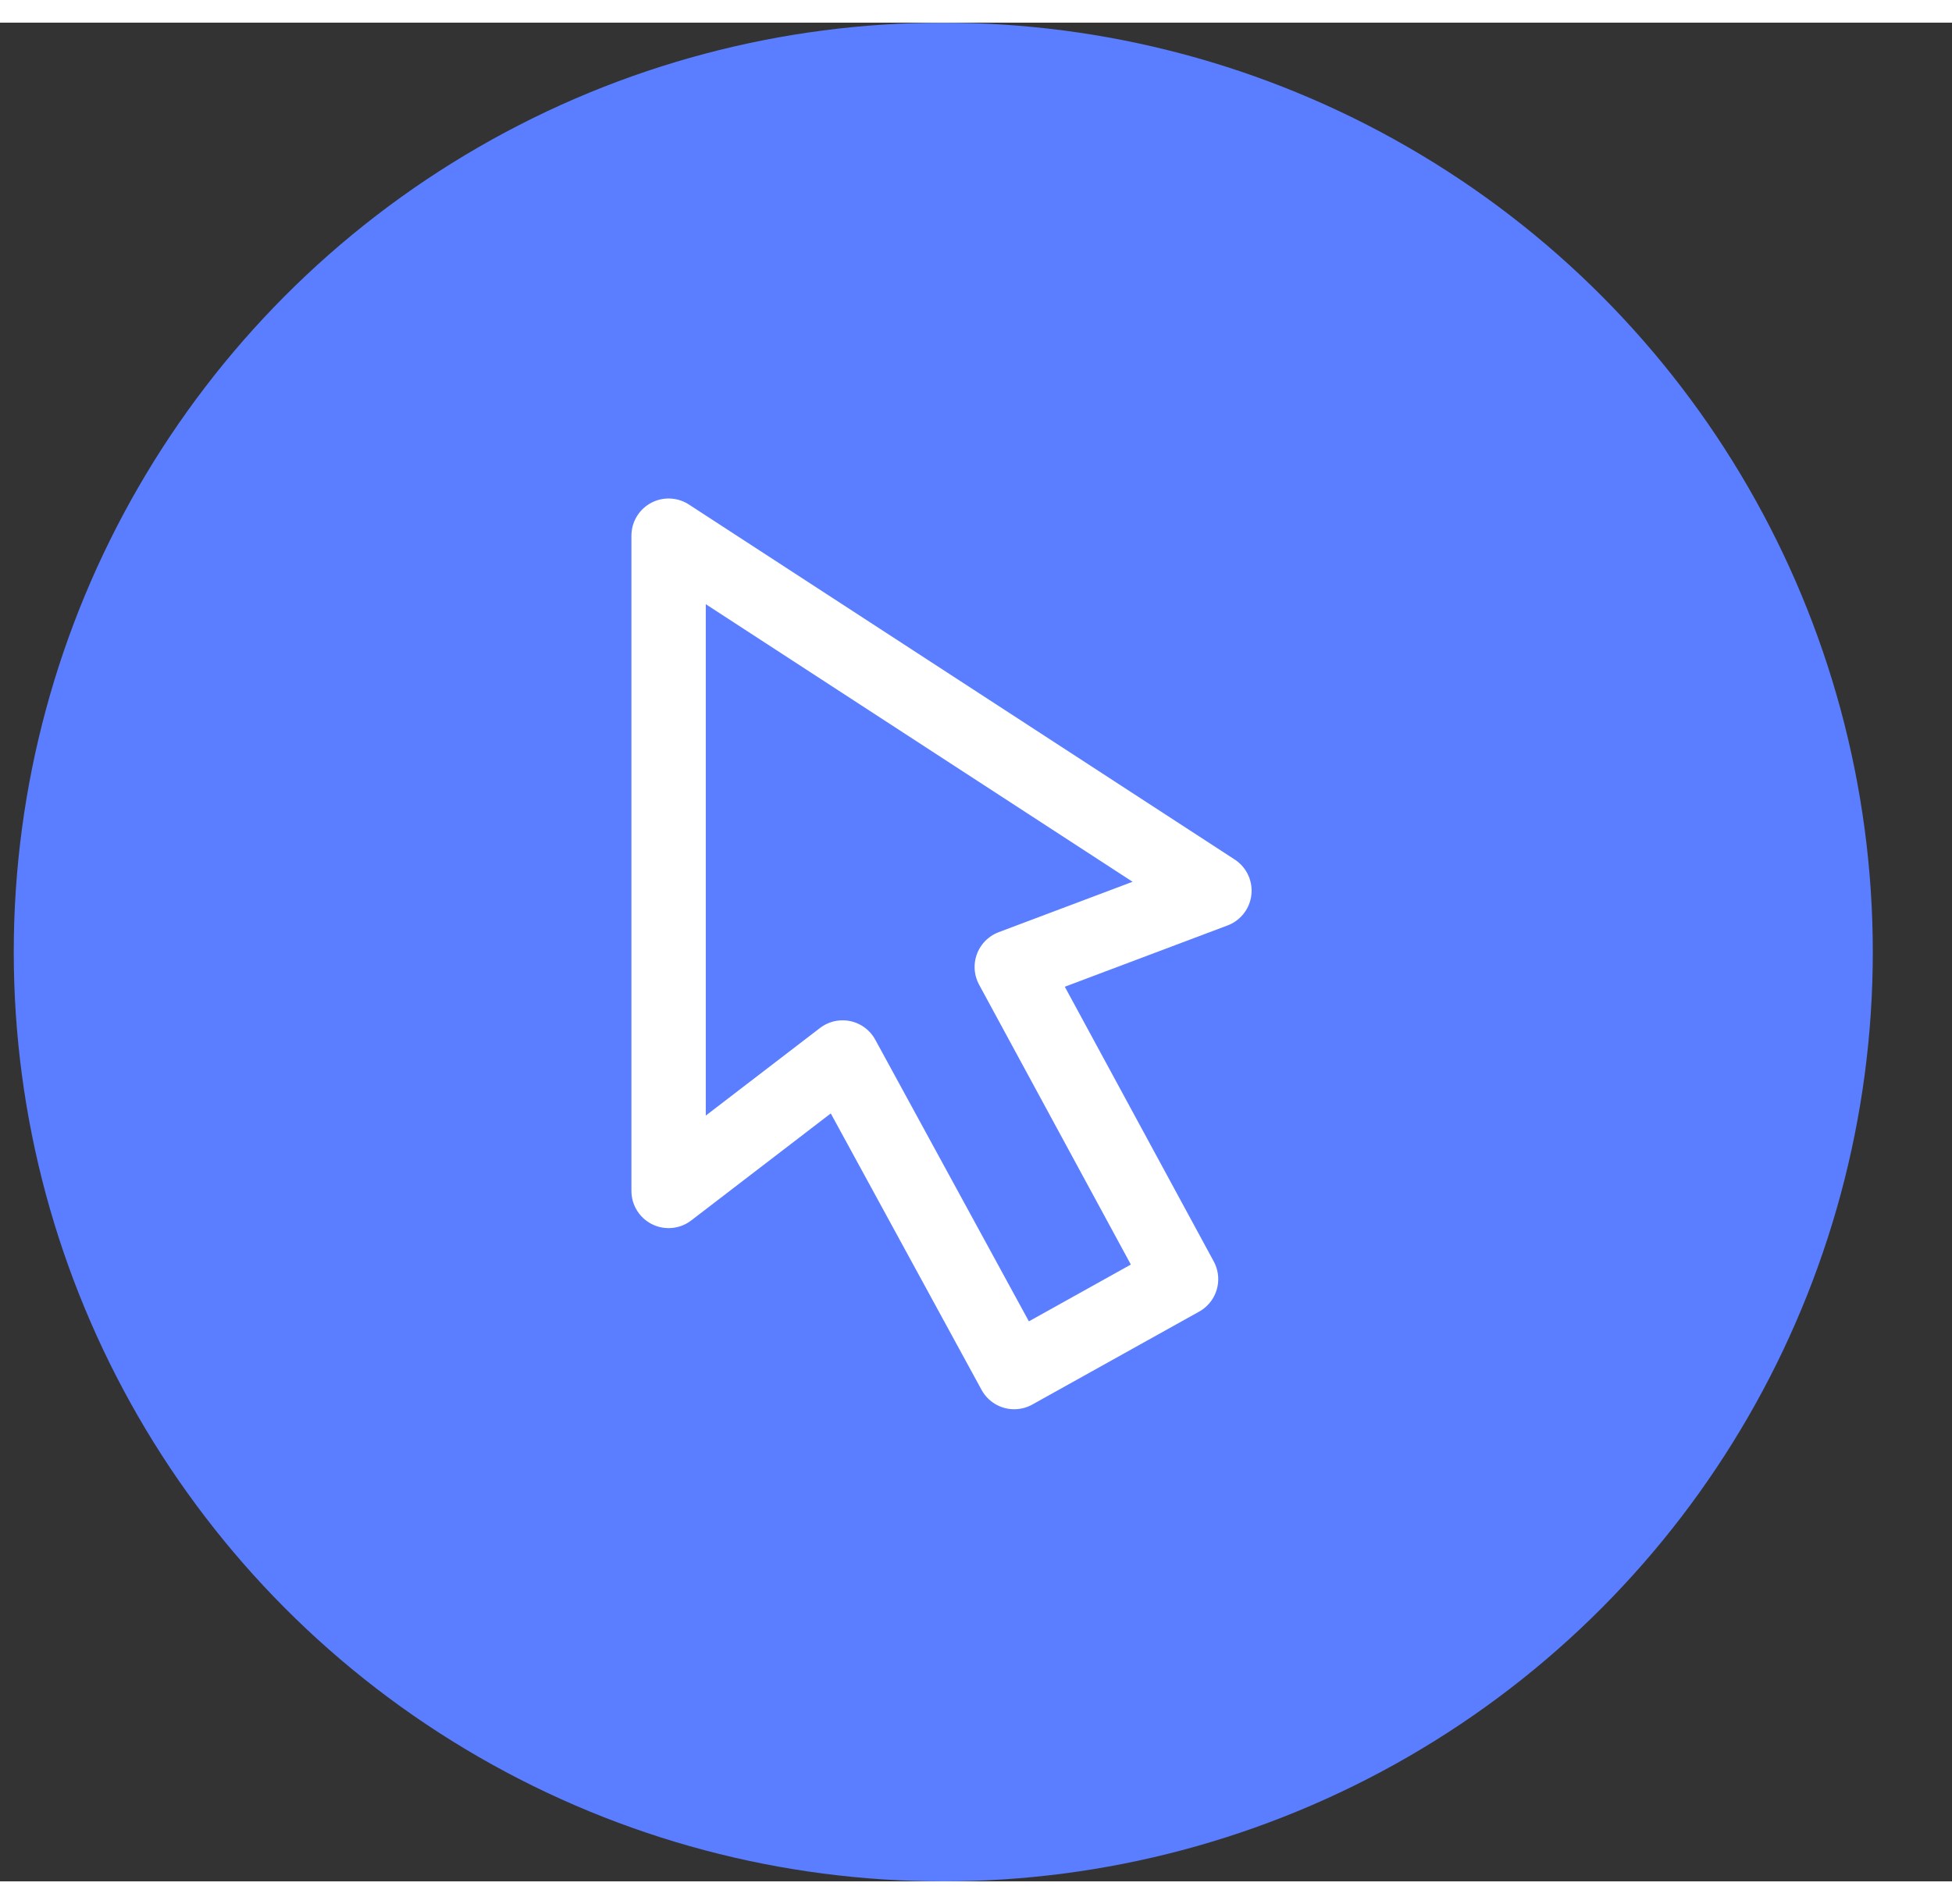 <svg width="41" height="40" viewBox="0 0 21 20" fill="none" xmlns="http://www.w3.org/2000/svg">
<rect x="0" y="0" width="21" height="20" fill="#333333" stroke="none"/>
<g clip-path="url(#clip0_90_2519)">
<circle cx="10.148" cy="10" r="10" fill="#5A7EFF"/>
<path d="M7.193 5.52V12.571L9.065 11.135L10.911 14.52L12.706 13.52L10.885 10.161L13.065 9.34L7.193 5.52Z" stroke="white" stroke-width="0.8" stroke-miterlimit="10" stroke-linejoin="round"/>
</g>
<defs>
<clipPath id="clip0_90_2519">
<rect width="20" height="20" fill="white" transform="translate(0.148)"/>
</clipPath>
</defs>
</svg>
